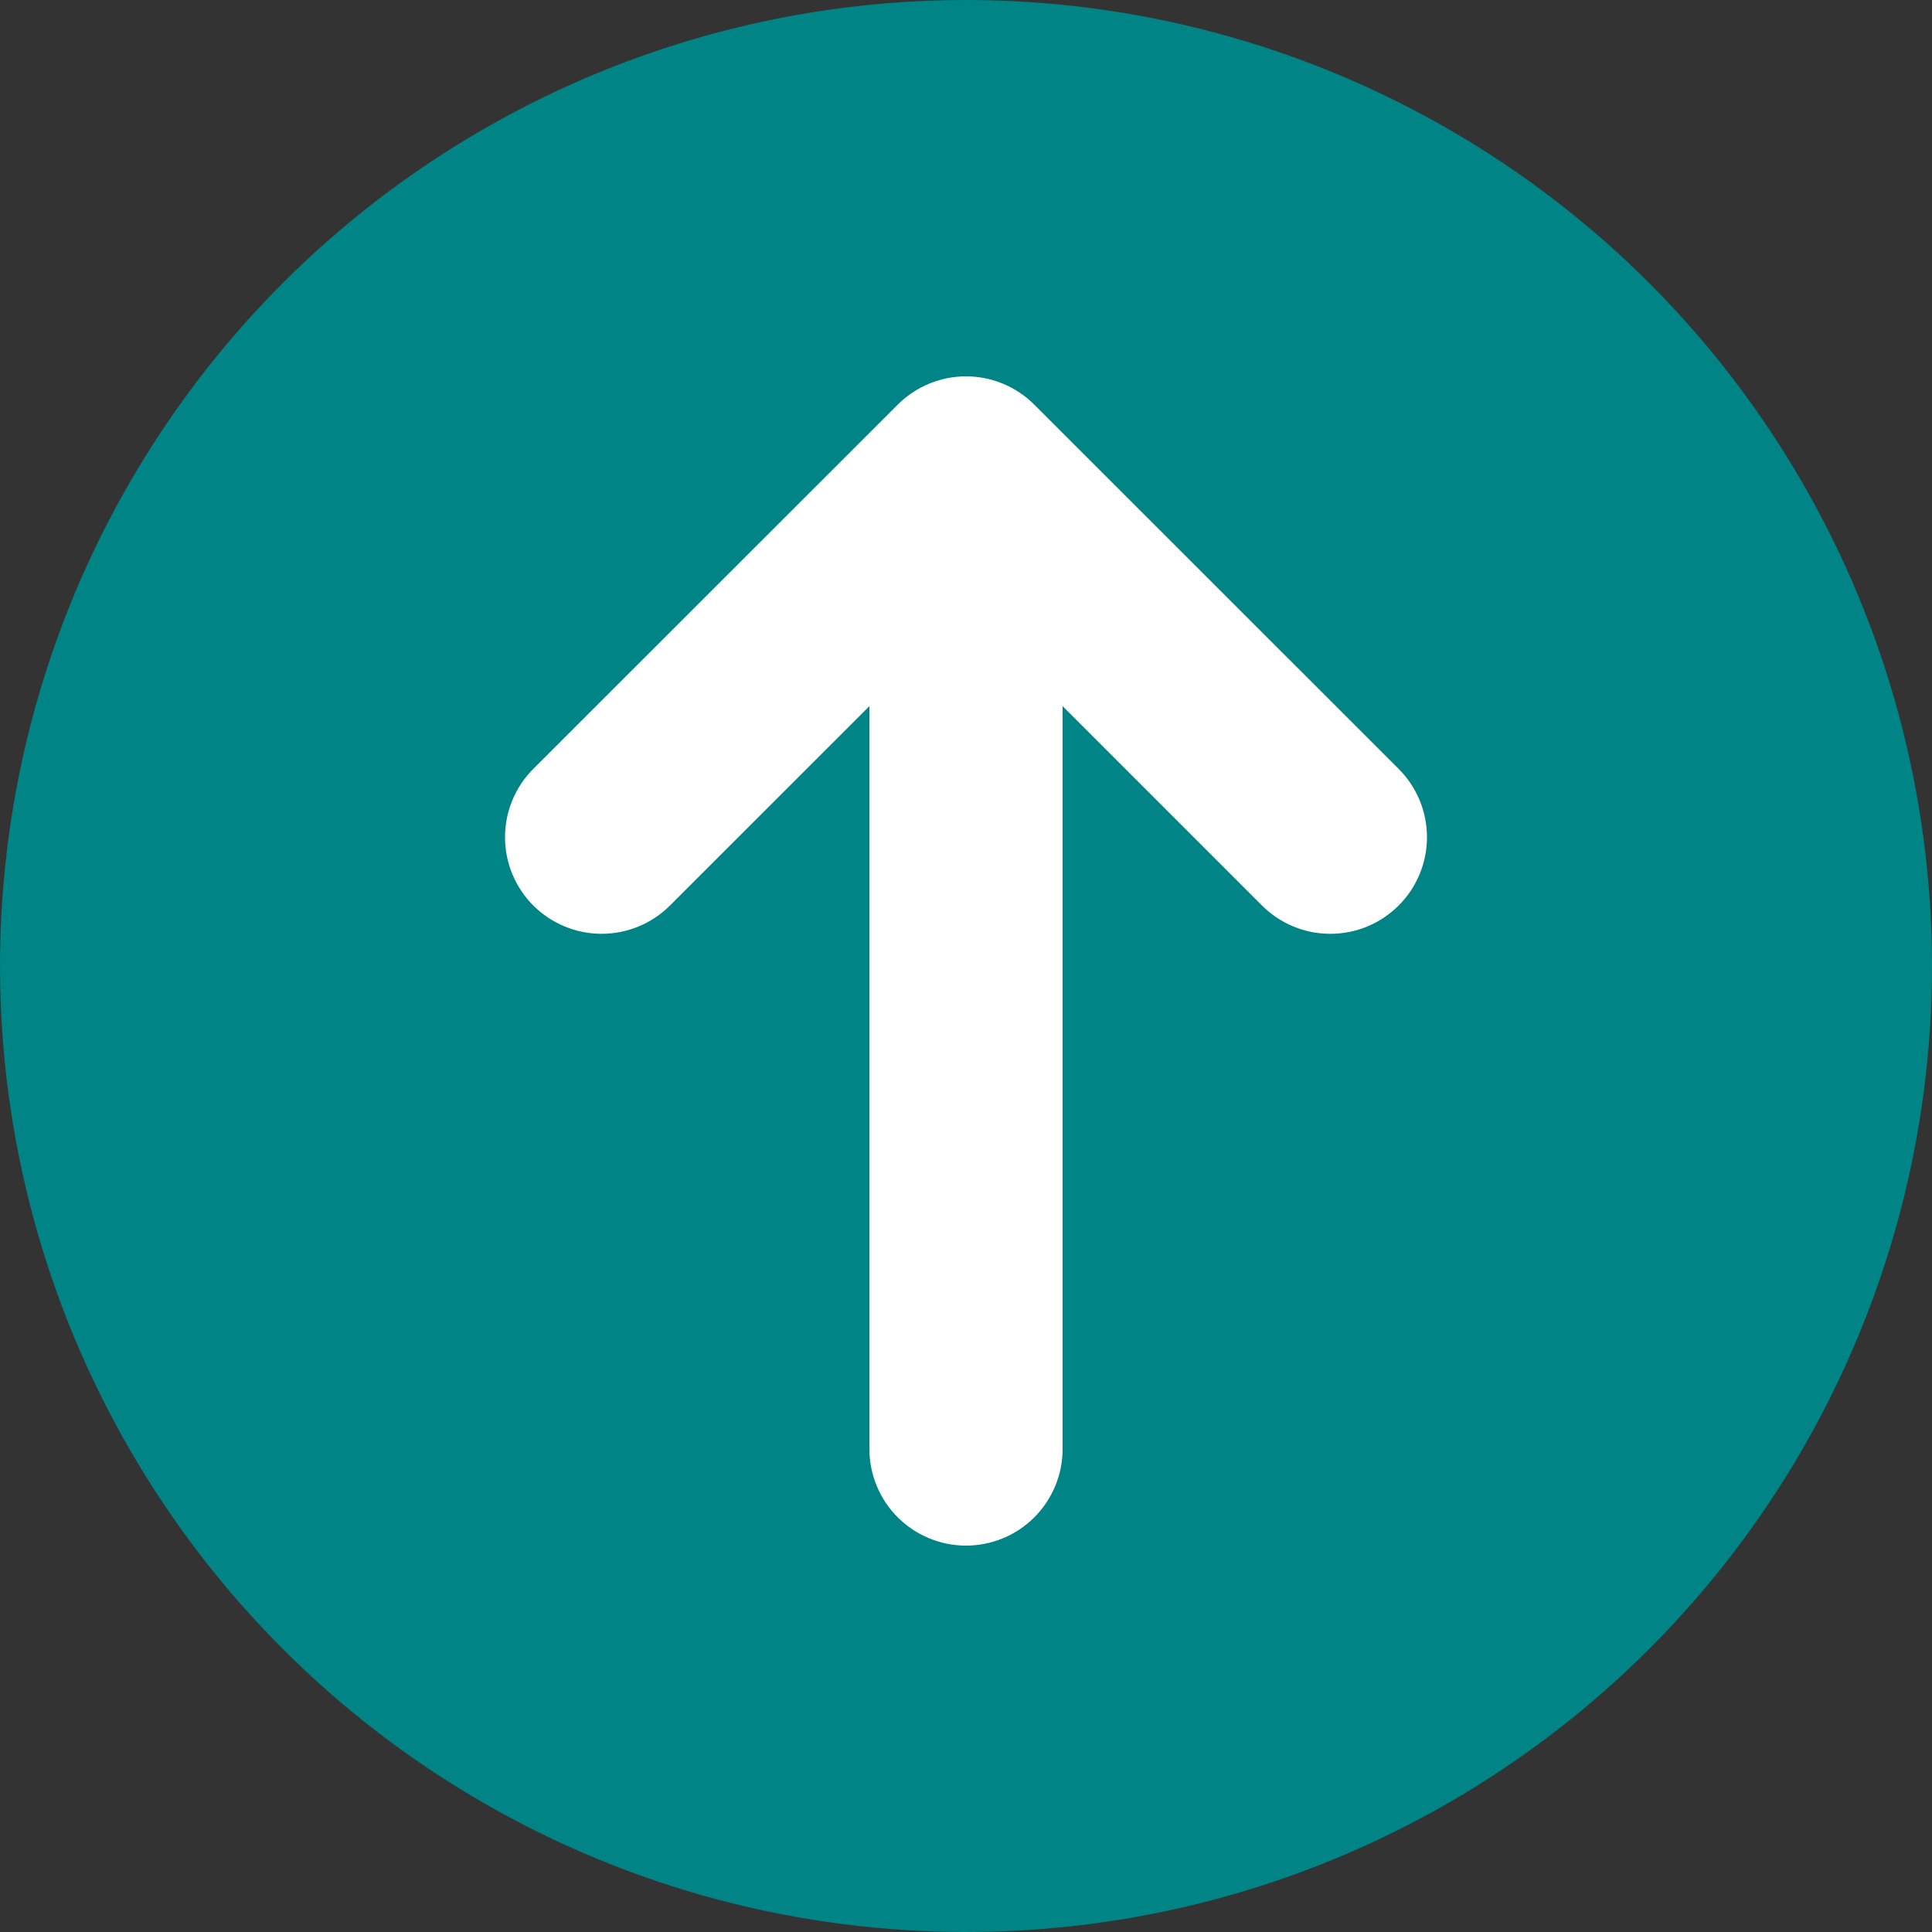 <svg width="30" height="30" viewBox="0 0 30 30" fill="none" xmlns="http://www.w3.org/2000/svg">
<rect x="0" y="0" width="30" height="30" fill="#333333" stroke="none"/>
<circle cx="15" cy="15" r="13.75" fill="#008485" stroke="#008485" stroke-width="2.5"/>
<g clip-path="url(#clip0_1821_904)">
<path d="M16.06 6.283C15.779 6.002 15.398 5.844 15 5.844C14.603 5.844 14.222 6.002 13.94 6.283L8.281 11.939C8 12.22 7.842 12.602 7.842 13C7.842 13.398 8 13.78 8.281 14.061C8.563 14.342 8.944 14.5 9.342 14.5C9.74 14.5 10.122 14.342 10.403 14.061L13.5 10.965V22.5C13.5 22.898 13.658 23.279 13.94 23.561C14.221 23.842 14.602 24 15 24C15.398 24 15.78 23.842 16.061 23.561C16.342 23.279 16.5 22.898 16.5 22.5V10.965L19.596 14.061C19.736 14.2 19.901 14.311 20.083 14.386C20.265 14.462 20.46 14.5 20.657 14.5C20.854 14.5 21.049 14.462 21.232 14.386C21.413 14.311 21.579 14.2 21.718 14.061C21.858 13.922 21.968 13.756 22.044 13.574C22.119 13.392 22.158 13.197 22.158 13C22.158 12.803 22.119 12.608 22.044 12.426C21.968 12.244 21.858 12.078 21.718 11.939L16.06 6.283Z" fill="white"/>
</g>
<defs>
<clipPath id="clip0_1821_904">
<rect width="24" height="24" fill="white" transform="translate(3 3)"/>
</clipPath>
</defs>
</svg>
